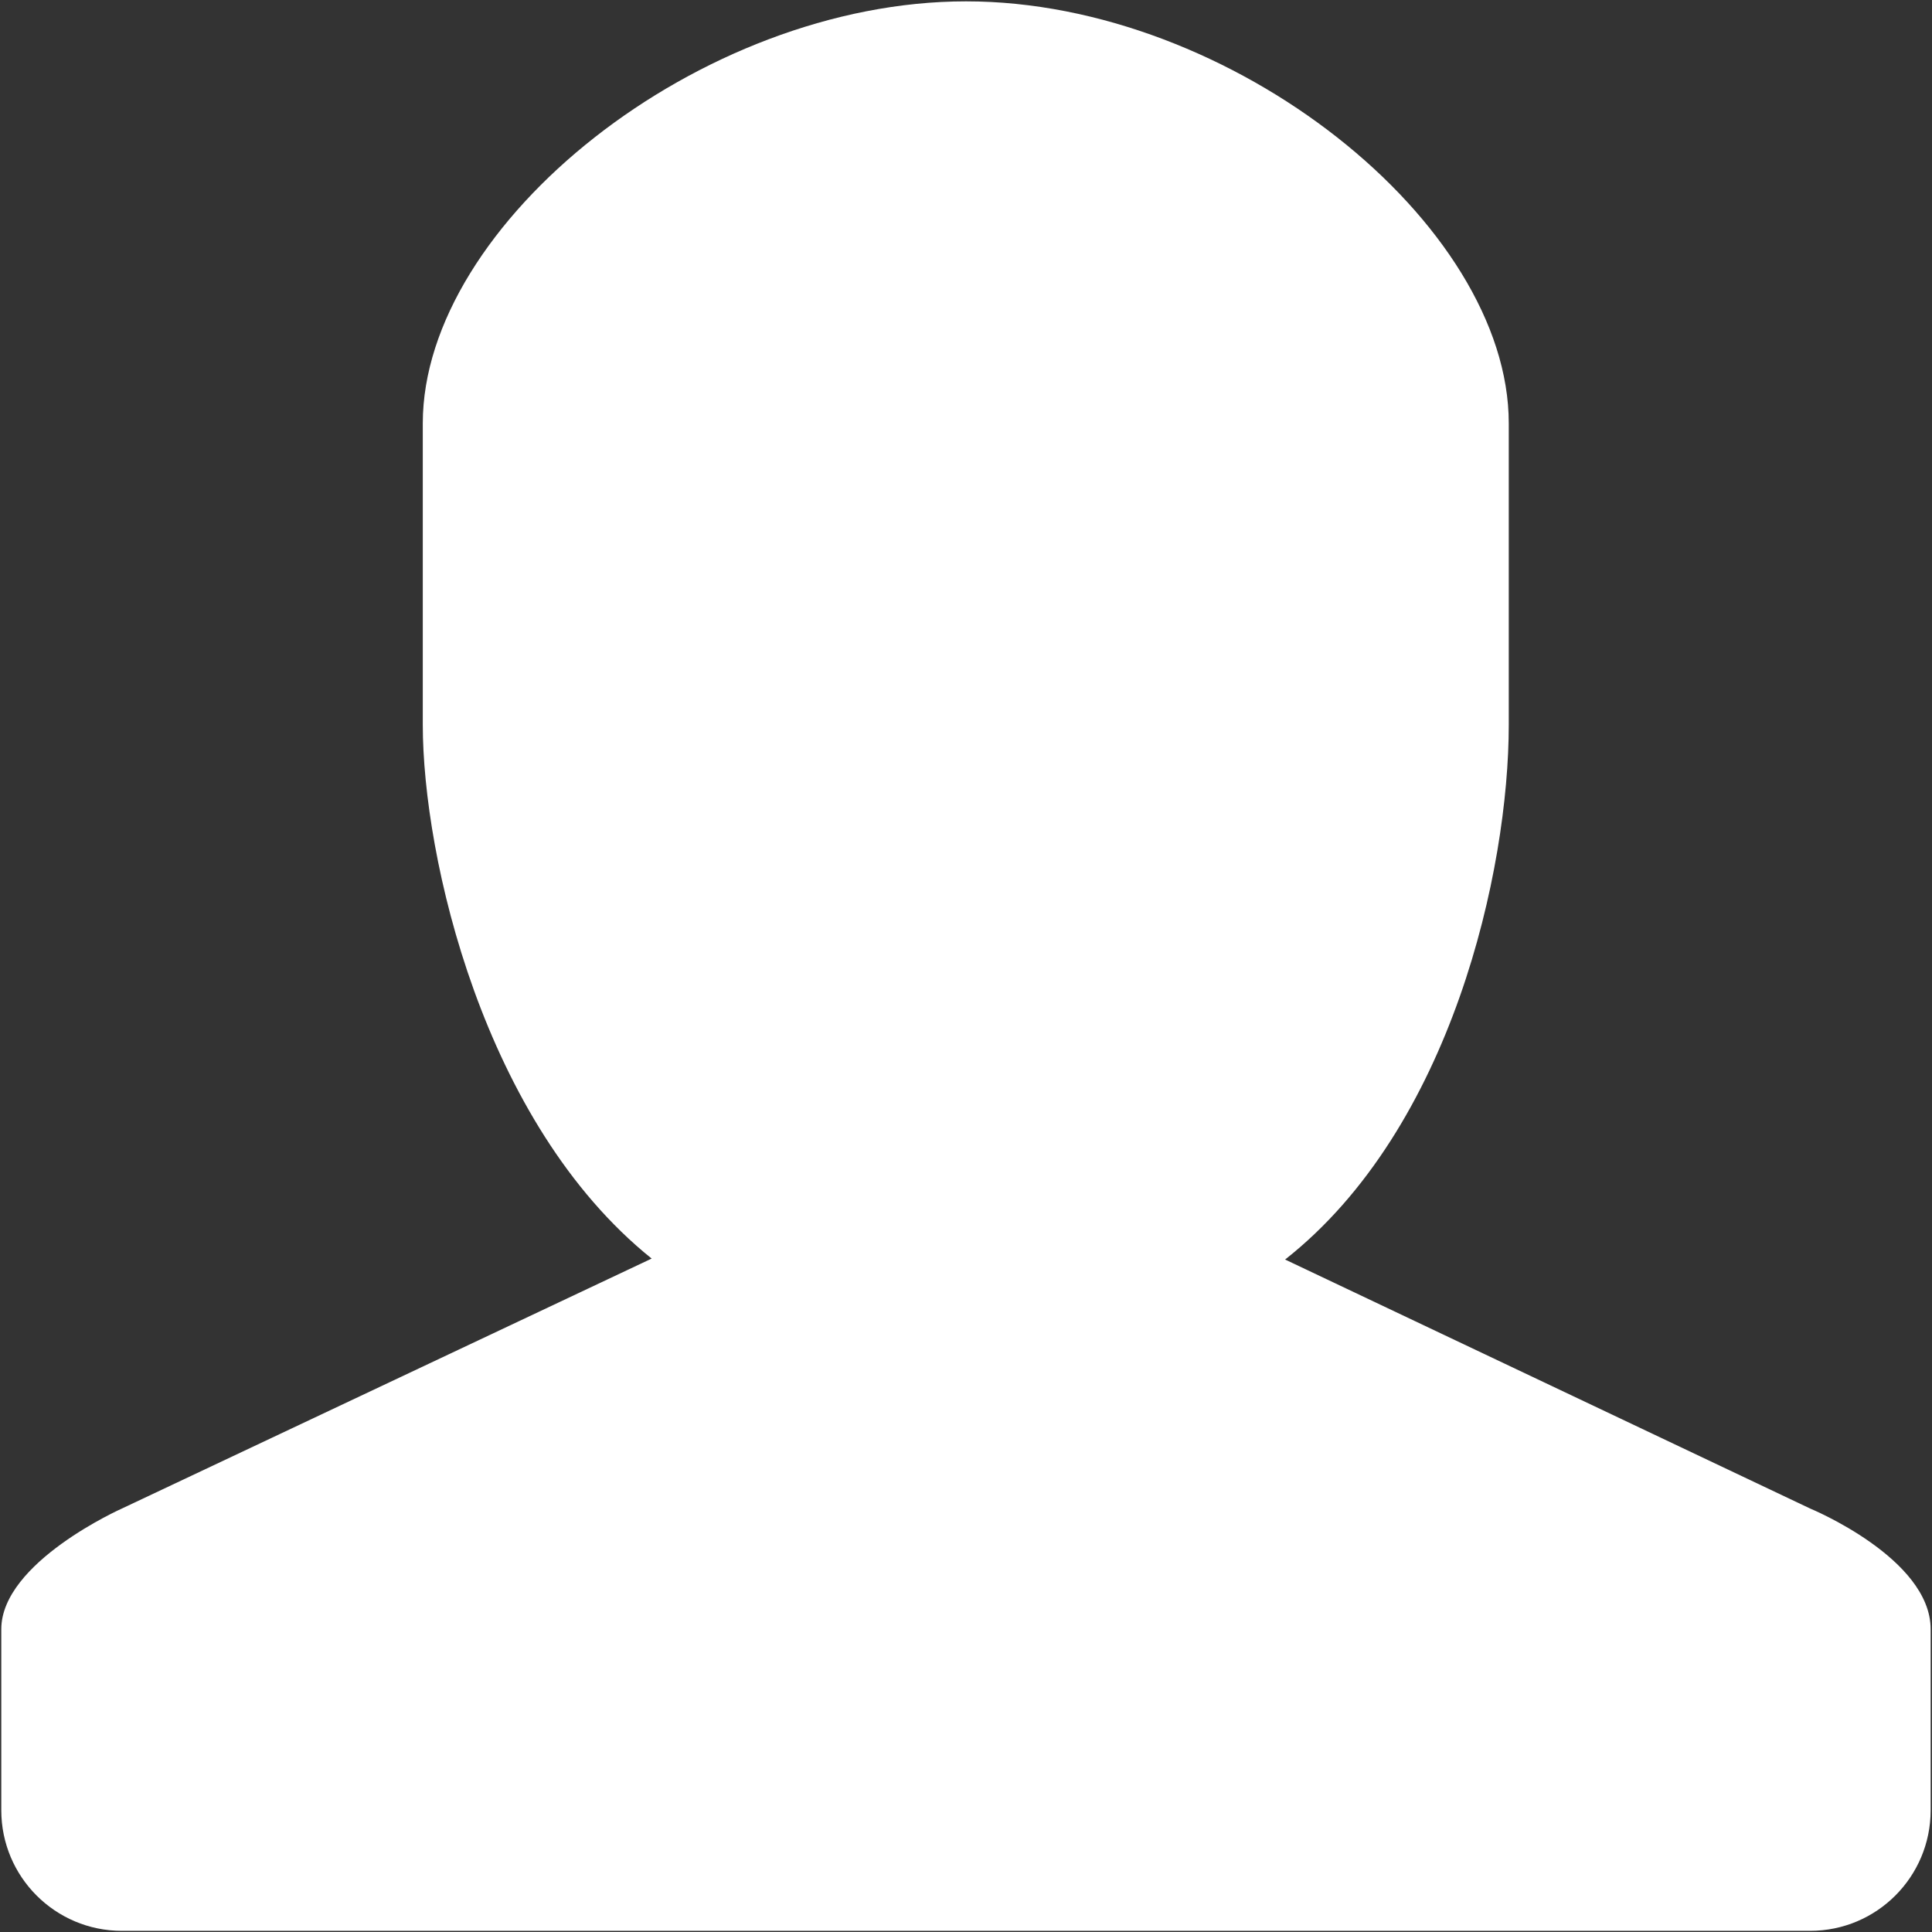 <?xml version="1.0" encoding="utf-8"?>
<!-- Generator: Adobe Illustrator 16.0.0, SVG Export Plug-In . SVG Version: 6.00 Build 0)  -->
<!DOCTYPE svg PUBLIC "-//W3C//DTD SVG 1.1//EN" "http://www.w3.org/Graphics/SVG/1.1/DTD/svg11.dtd">
<svg version="1.1" id="Layer_1" xmlns="http://www.w3.org/2000/svg" xmlns:xlink="http://www.w3.org/1999/xlink" x="0px" y="0px"
	 width="30px" height="30px" viewBox="0 0 30 30" enable-background="new 0 0 30 30" xml:space="preserve">
<rect x="0" y="0" width="30" height="30" fill="#333333" stroke="none"/>
<g id="Male_User_55_">
	<g>
		<path fill="#FFFFFF" d="M28.107,23.424l-8.152-3.866c2.595-2.043,3.473-6.056,3.473-8.303V6.573c0-3.1-4.292-6.552-8.427-6.552
			c-4.137,0-8.436,3.453-8.436,6.552v4.683c0,2.044,0.934,6.183,3.554,8.287l-8.227,3.882c0,0-1.872,0.833-1.872,1.873v2.811
			c0,1.035,0.838,1.873,1.872,1.873h26.215c1.035,0,1.872-0.838,1.872-1.873v-2.811C29.979,24.196,28.107,23.424,28.107,23.424z"/>
	</g>
</g>
</svg>
